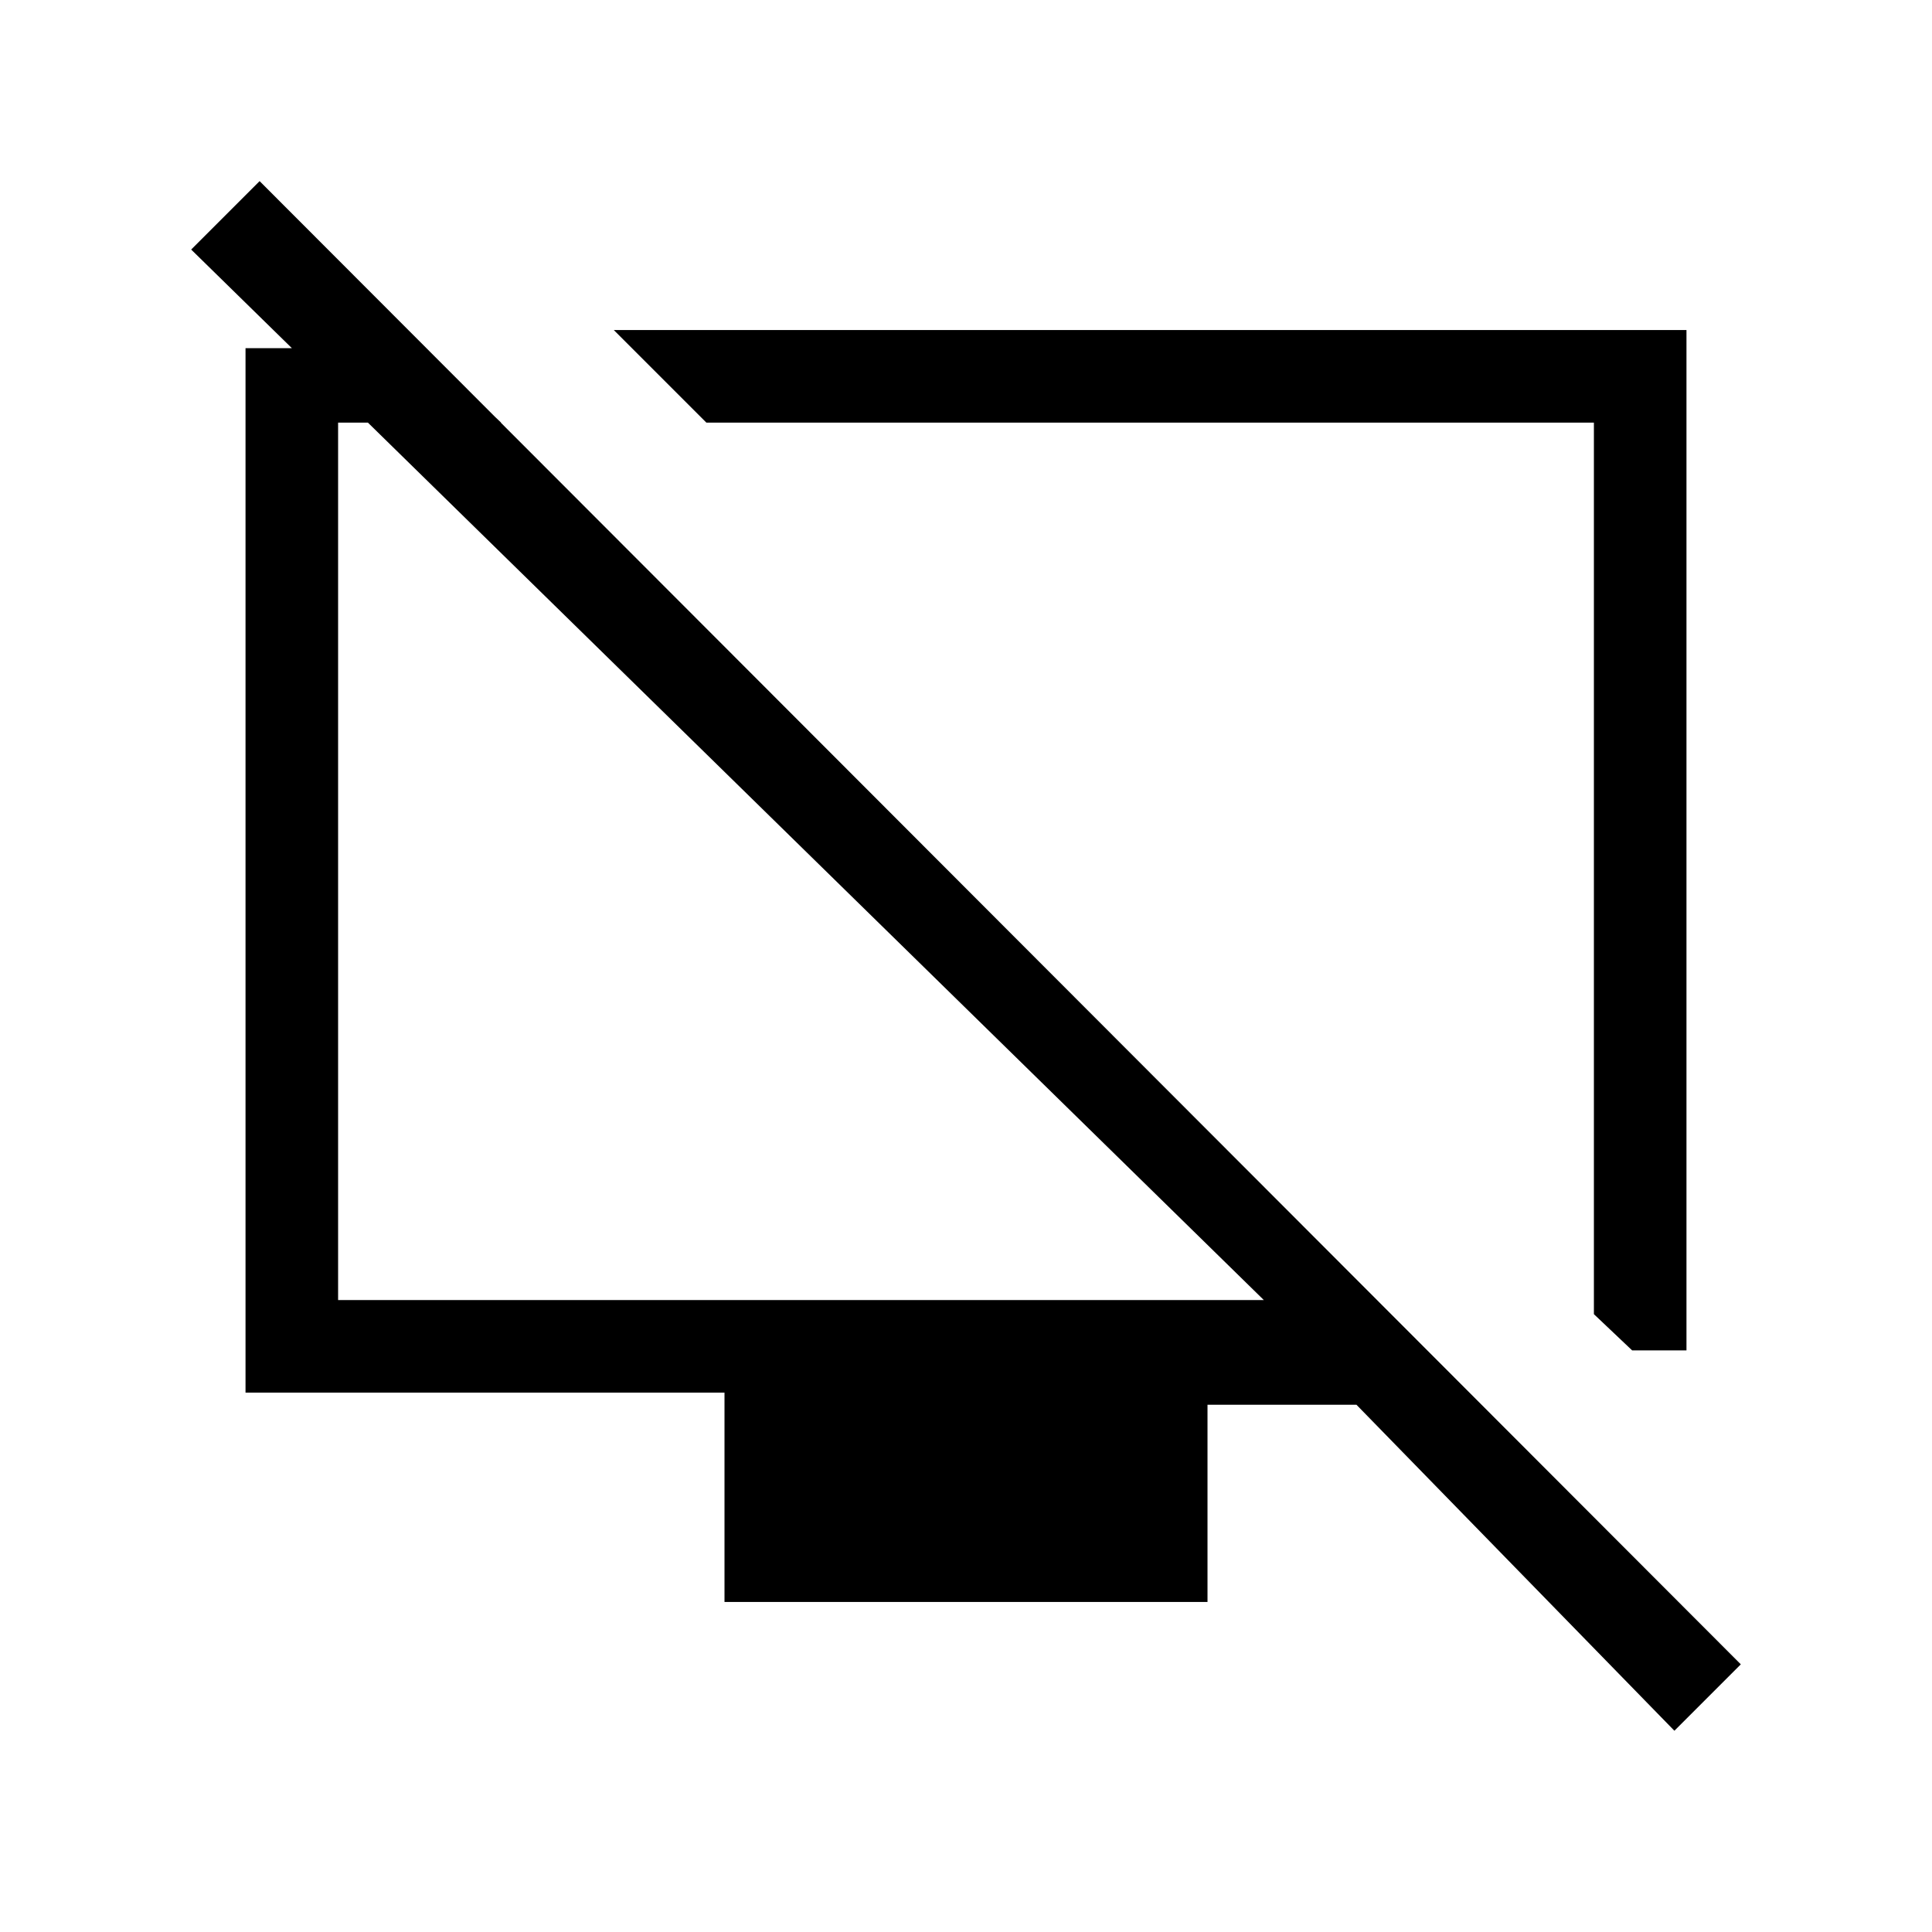 <svg xmlns="http://www.w3.org/2000/svg" height="20" viewBox="0 -960 960 960" width="20"><path d="m811-289-19-18v-443H351l-46-46h533v507h-27ZM210-787l39 37h-81v436h460L95-836l34-34 736 737-33 33-158-162h-74v98H360v-104H122v-519h88Zm232 295Zm137-28Z"/></svg>